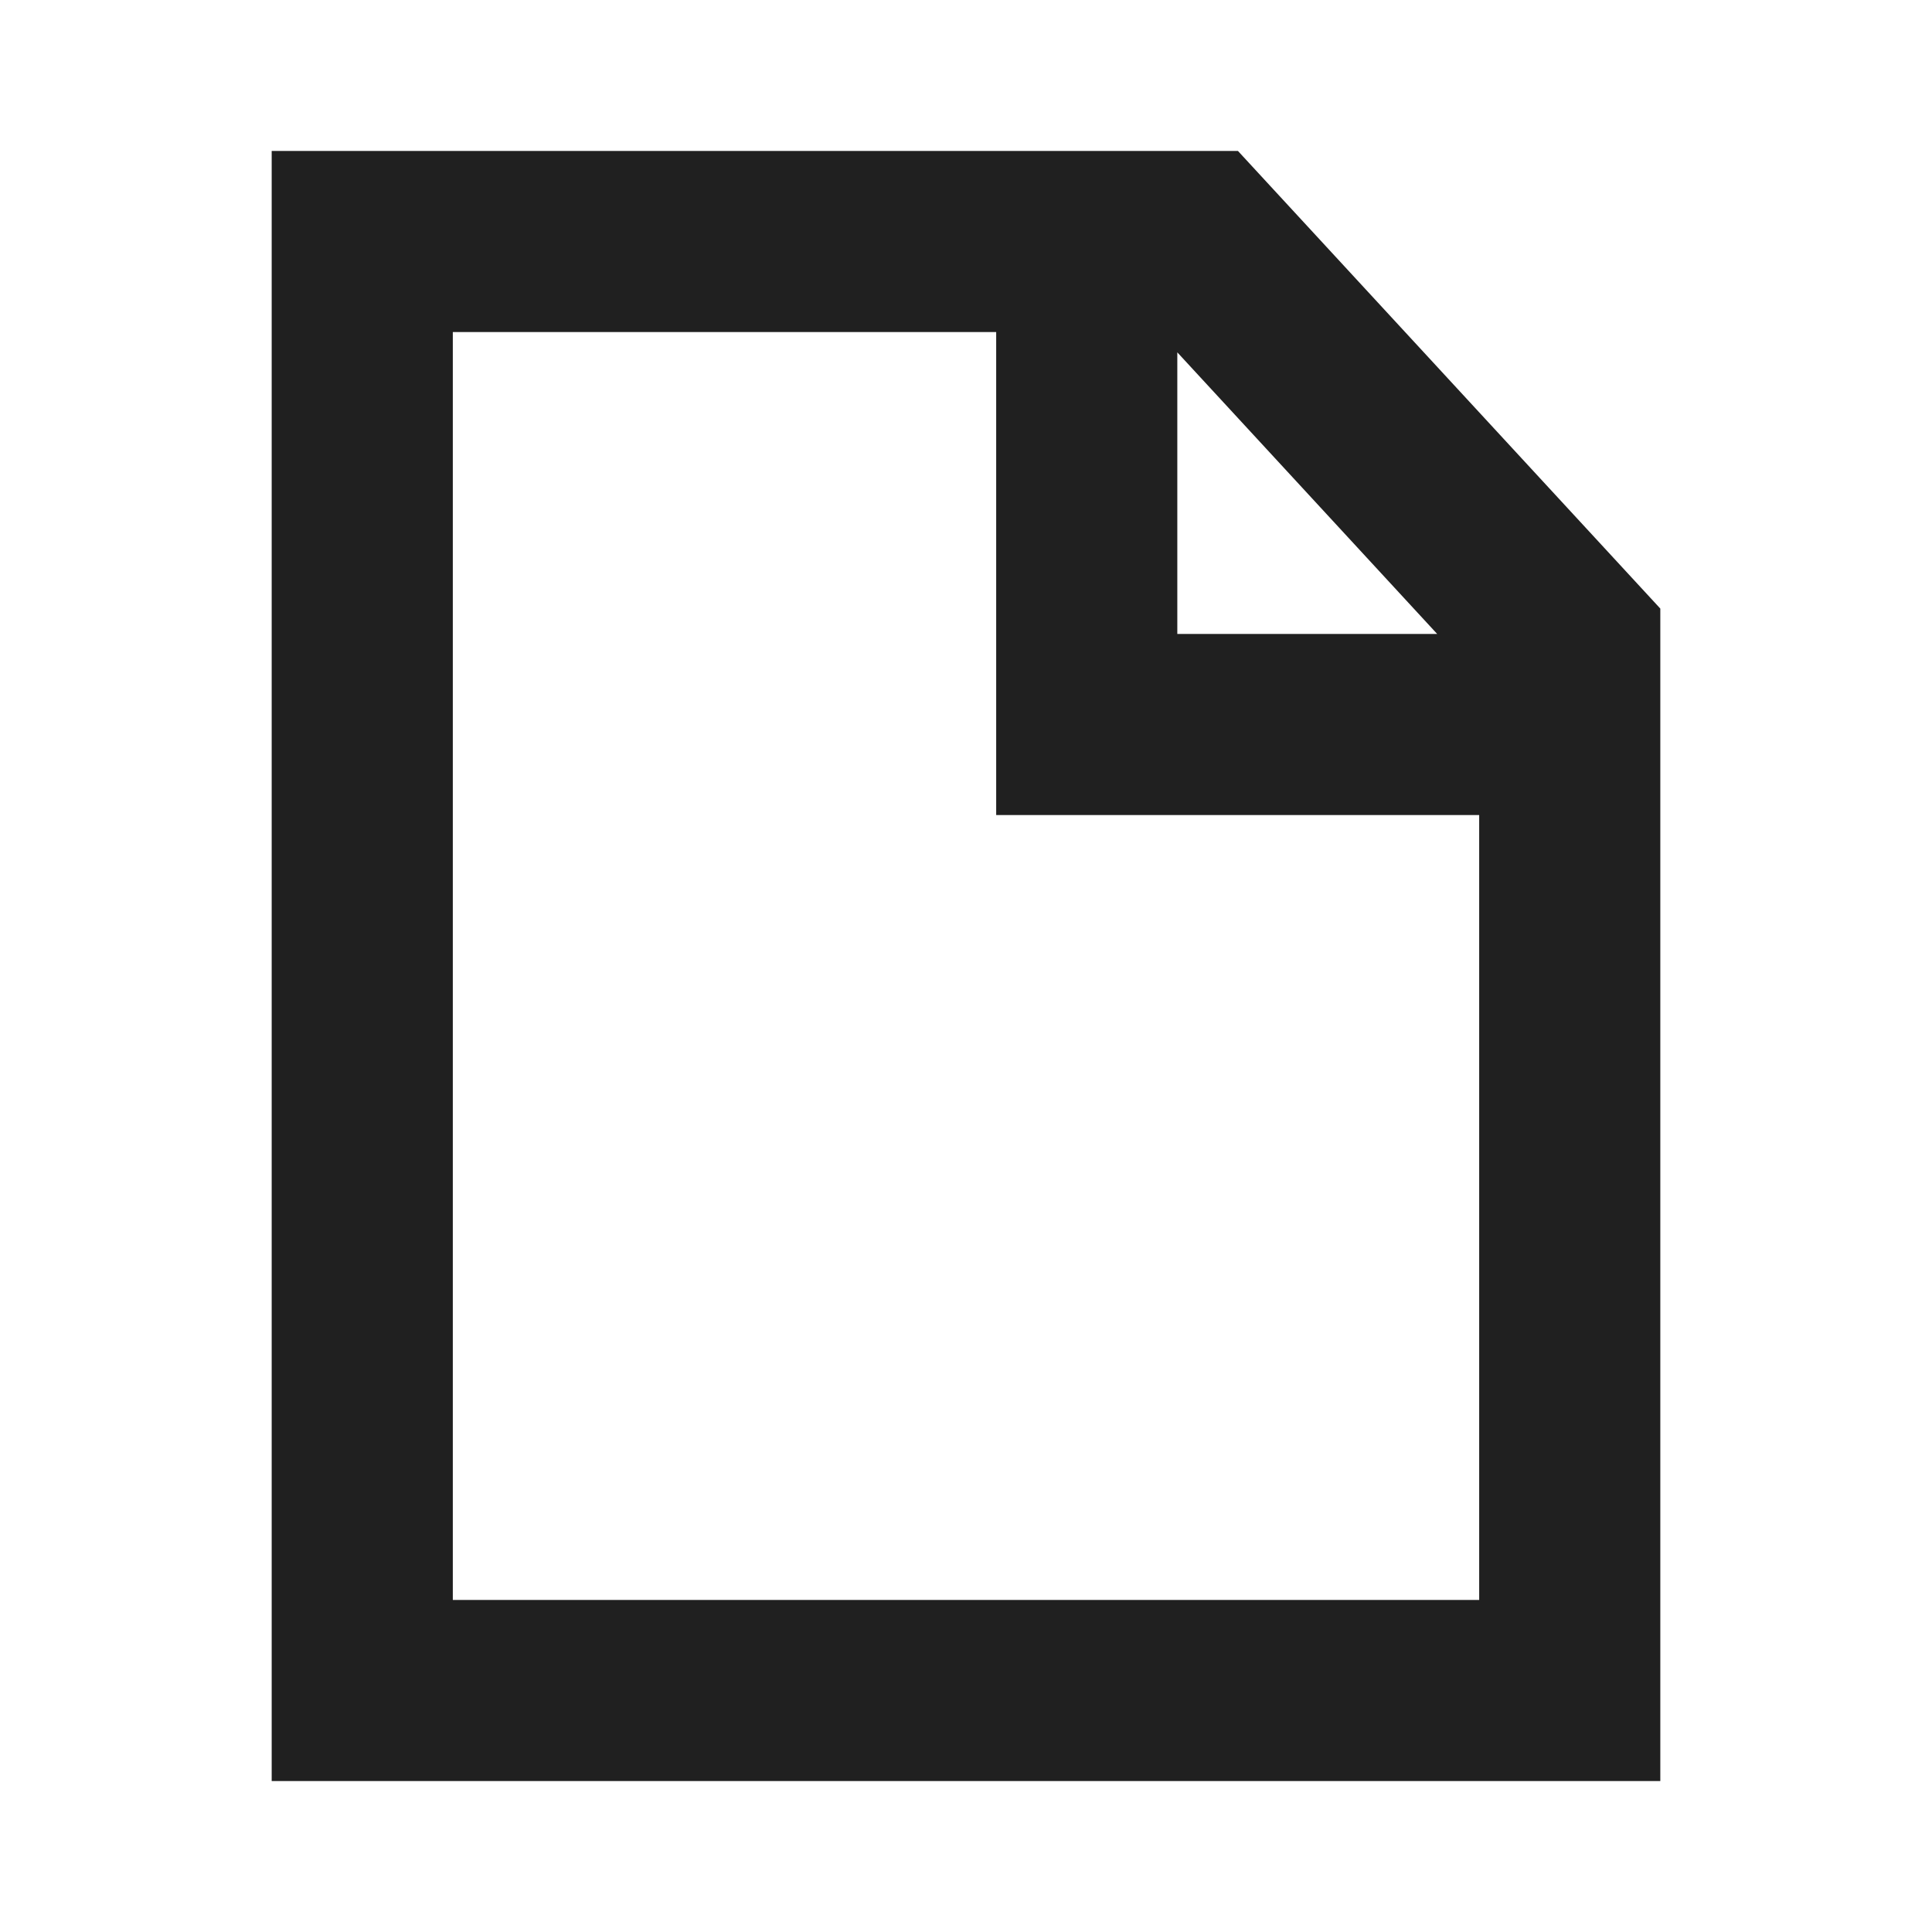<svg width="16" height="16" viewBox="0 0 16 16" fill="none" xmlns="http://www.w3.org/2000/svg">
<path fill-rule="evenodd" clip-rule="evenodd" d="M2.25 1.25H9H9.5H10.252L13.75 5.04V5.5V6V14.75H2.25V1.25ZM11.902 5.25L9.75 2.918V5.25H11.902ZM3.75 2.75H8.25V6.75H12.25V13.25H3.75V2.75Z" fill="#202020"/>
</svg>
